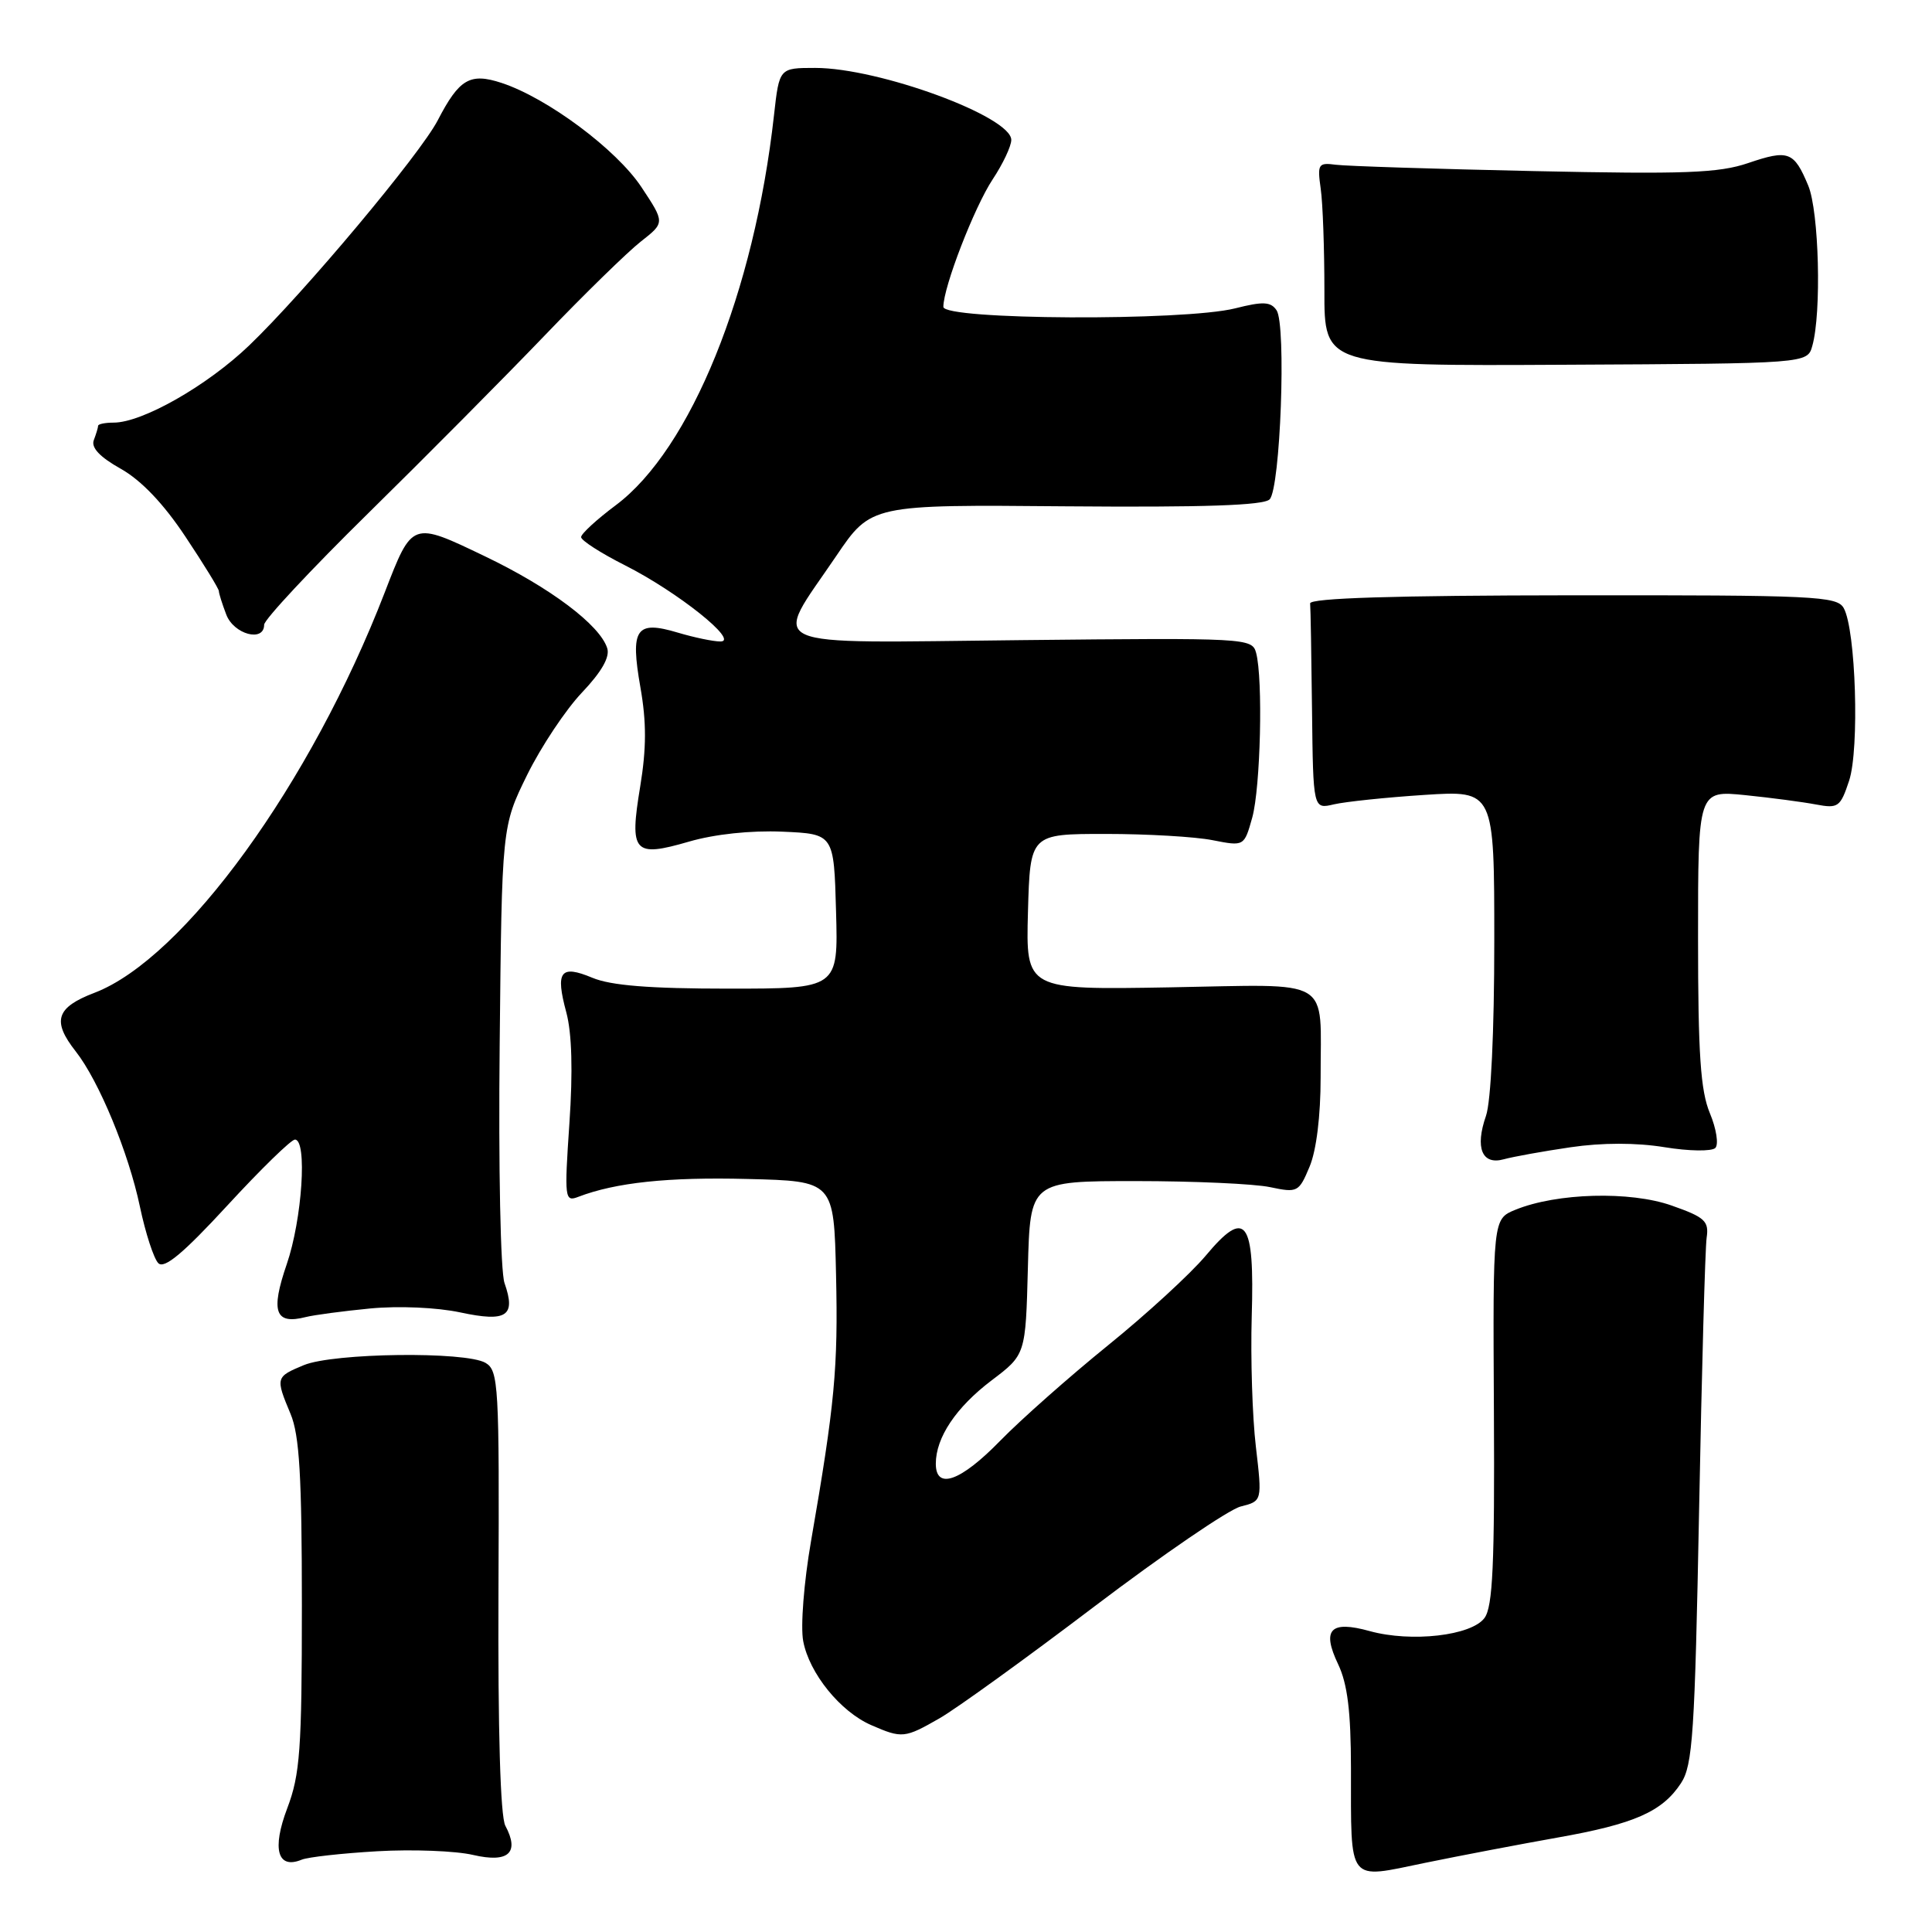 <?xml version="1.0" encoding="UTF-8" standalone="no"?>
<!DOCTYPE svg PUBLIC "-//W3C//DTD SVG 1.1//EN" "http://www.w3.org/Graphics/SVG/1.1/DTD/svg11.dtd" >
<svg xmlns="http://www.w3.org/2000/svg" xmlns:xlink="http://www.w3.org/1999/xlink" version="1.1" viewBox="0 0 256 256">
 <g >
 <path fill="currentColor"
d=" M 206.37 243.49 C 216.56 241.69 220.26 240.06 222.74 236.28 C 224.30 233.91 224.57 229.70 225.14 200.05 C 225.49 181.60 225.94 165.38 226.14 164.00 C 226.46 161.80 225.91 161.29 221.50 159.74 C 216.01 157.80 206.29 158.06 200.80 160.30 C 197.81 161.52 197.81 161.52 197.95 187.01 C 198.06 207.23 197.80 212.89 196.71 214.38 C 194.99 216.74 187.01 217.65 181.50 216.13 C 176.27 214.68 175.11 215.91 177.31 220.52 C 178.55 223.13 179.00 226.78 179.01 234.28 C 179.03 249.75 178.43 248.98 188.82 246.84 C 193.59 245.86 201.49 244.36 206.37 243.49 Z  M 50.00 245.30 C 54.67 245.03 60.39 245.25 62.69 245.79 C 67.38 246.88 68.88 245.51 66.96 241.92 C 66.30 240.69 65.97 229.29 66.05 210.83 C 66.17 183.53 66.06 181.61 64.34 180.59 C 61.71 179.04 44.19 179.26 40.25 180.89 C 36.52 182.44 36.49 182.54 38.50 187.35 C 39.68 190.16 40.00 195.62 40.00 212.72 C 40.00 231.86 39.76 235.12 38.06 239.61 C 36.01 245.01 36.77 247.73 39.97 246.42 C 40.81 246.07 45.33 245.57 50.00 245.30 Z  M 124.50 227.68 C 126.70 226.42 135.94 219.75 145.02 212.86 C 154.11 205.97 162.83 200.01 164.40 199.62 C 167.25 198.90 167.25 198.90 166.41 191.70 C 165.94 187.74 165.70 179.97 165.86 174.44 C 166.25 161.57 165.07 160.03 159.75 166.40 C 157.75 168.78 151.93 174.13 146.81 178.27 C 141.69 182.42 135.27 188.10 132.54 190.90 C 127.29 196.29 124.00 197.47 124.00 193.95 C 124.00 190.48 126.68 186.48 131.39 182.91 C 135.90 179.50 135.90 179.50 136.20 168.00 C 136.50 156.50 136.50 156.50 150.50 156.50 C 158.20 156.50 166.20 156.86 168.28 157.30 C 171.93 158.07 172.11 157.98 173.53 154.58 C 174.43 152.44 174.99 147.84 174.99 142.78 C 174.96 129.28 176.93 130.45 154.91 130.83 C 135.93 131.16 135.93 131.16 136.21 120.83 C 136.50 110.50 136.50 110.50 146.50 110.50 C 152.00 110.50 158.38 110.87 160.68 111.33 C 164.86 112.15 164.86 112.15 165.93 108.33 C 167.03 104.34 167.37 89.97 166.44 86.50 C 165.91 84.55 165.19 84.51 135.36 84.82 C 100.14 85.18 102.33 86.18 110.80 73.68 C 115.42 66.86 115.42 66.86 141.26 67.09 C 159.51 67.24 167.43 66.97 168.23 66.17 C 169.66 64.74 170.46 43.03 169.15 41.11 C 168.38 39.97 167.37 39.92 163.66 40.86 C 156.87 42.56 125.00 42.40 125.00 40.66 C 125.00 38.04 129.10 27.45 131.53 23.77 C 132.89 21.72 134.00 19.37 134.00 18.54 C 134.00 15.44 116.48 9.00 108.02 9.00 C 103.26 9.00 103.26 9.00 102.56 15.25 C 99.95 38.74 91.52 59.52 81.60 66.94 C 79.07 68.83 77.00 70.73 77.00 71.17 C 77.00 71.61 79.61 73.29 82.80 74.90 C 89.78 78.42 98.02 85.00 95.46 85.00 C 94.51 85.00 91.98 84.47 89.83 83.83 C 84.26 82.16 83.49 83.29 84.86 91.09 C 85.67 95.69 85.66 99.17 84.83 104.22 C 83.38 112.99 83.96 113.65 91.29 111.52 C 94.69 110.53 99.48 110.02 103.67 110.20 C 110.50 110.50 110.50 110.50 110.78 120.75 C 111.07 131.00 111.07 131.00 96.50 131.00 C 86.09 131.00 80.95 130.59 78.49 129.56 C 74.25 127.79 73.57 128.70 75.04 134.15 C 75.78 136.90 75.92 141.96 75.45 148.83 C 74.77 158.83 74.83 159.28 76.62 158.59 C 81.57 156.69 88.54 155.95 99.03 156.22 C 110.50 156.50 110.50 156.50 110.78 168.89 C 111.06 181.29 110.62 186.00 107.46 204.24 C 106.52 209.66 106.06 215.52 106.43 217.46 C 107.23 221.72 111.35 226.81 115.45 228.59 C 119.53 230.37 119.88 230.33 124.50 227.68 Z  M 49.05 173.38 C 52.82 173.02 57.89 173.24 60.98 173.90 C 67.15 175.22 68.39 174.40 66.85 170.01 C 66.32 168.48 66.04 154.76 66.21 138.40 C 66.50 109.50 66.50 109.50 69.85 102.68 C 71.70 98.93 74.97 94.02 77.12 91.76 C 79.71 89.03 80.84 87.06 80.46 85.89 C 79.49 82.81 72.89 77.85 64.25 73.71 C 54.56 69.06 54.64 69.03 50.98 78.50 C 41.20 103.82 24.37 127.02 12.52 131.55 C 7.43 133.49 6.86 135.28 10.03 139.31 C 13.11 143.23 17.04 152.74 18.54 159.89 C 19.28 163.41 20.38 166.78 20.98 167.38 C 21.77 168.17 24.29 166.07 30.12 159.74 C 34.55 154.93 38.58 151.00 39.08 151.00 C 40.74 151.00 40.04 161.57 37.99 167.53 C 35.83 173.82 36.45 175.55 40.50 174.52 C 41.60 174.24 45.45 173.73 49.05 173.38 Z  M 208.09 152.02 C 212.30 151.40 216.80 151.40 220.56 152.01 C 223.79 152.54 226.82 152.58 227.29 152.11 C 227.75 151.65 227.43 149.57 226.57 147.51 C 225.33 144.54 225.00 139.70 225.00 124.24 C 225.00 104.73 225.00 104.73 231.25 105.36 C 234.69 105.71 238.91 106.27 240.64 106.60 C 243.57 107.15 243.86 106.94 245.02 103.44 C 246.40 99.25 245.91 83.44 244.30 80.57 C 243.41 78.99 240.48 78.85 208.42 78.88 C 184.77 78.90 173.53 79.25 173.60 79.96 C 173.66 80.53 173.77 86.90 173.85 94.12 C 174.00 107.23 174.00 107.23 176.75 106.58 C 178.26 106.23 183.66 105.66 188.75 105.33 C 198.00 104.73 198.00 104.73 198.00 124.71 C 198.00 136.70 197.56 145.97 196.90 147.86 C 195.42 152.10 196.37 154.41 199.26 153.61 C 200.49 153.27 204.47 152.55 208.09 152.02 Z  M 35.00 82.78 C 35.00 82.11 41.20 75.47 48.77 68.03 C 56.34 60.59 66.85 50.00 72.13 44.50 C 77.40 39.00 83.16 33.38 84.92 32.00 C 88.11 29.50 88.11 29.50 84.99 24.79 C 81.68 19.80 72.54 12.99 66.47 10.99 C 62.28 9.61 60.85 10.45 58.01 15.93 C 55.69 20.42 40.31 38.78 33.01 45.78 C 27.45 51.11 18.86 56.00 15.06 56.00 C 13.93 56.00 13.00 56.19 13.00 56.42 C 13.00 56.65 12.74 57.50 12.43 58.32 C 12.05 59.31 13.22 60.56 16.01 62.12 C 18.72 63.65 21.67 66.74 24.57 71.11 C 27.01 74.77 29.00 78.02 29.00 78.32 C 29.00 78.62 29.44 80.02 29.98 81.43 C 30.97 84.06 35.00 85.14 35.00 82.78 Z  M 240.14 45.83 C 241.38 41.45 241.03 28.02 239.60 24.59 C 237.71 20.06 236.98 19.79 231.63 21.61 C 227.75 22.93 223.21 23.10 203.26 22.67 C 190.19 22.39 178.38 22.01 177.00 21.83 C 174.68 21.52 174.54 21.74 175.00 25.00 C 175.28 26.93 175.49 33.00 175.49 38.50 C 175.47 48.50 175.47 48.50 207.48 48.33 C 239.49 48.17 239.49 48.17 240.14 45.83 Z "/>
</g>
</svg>